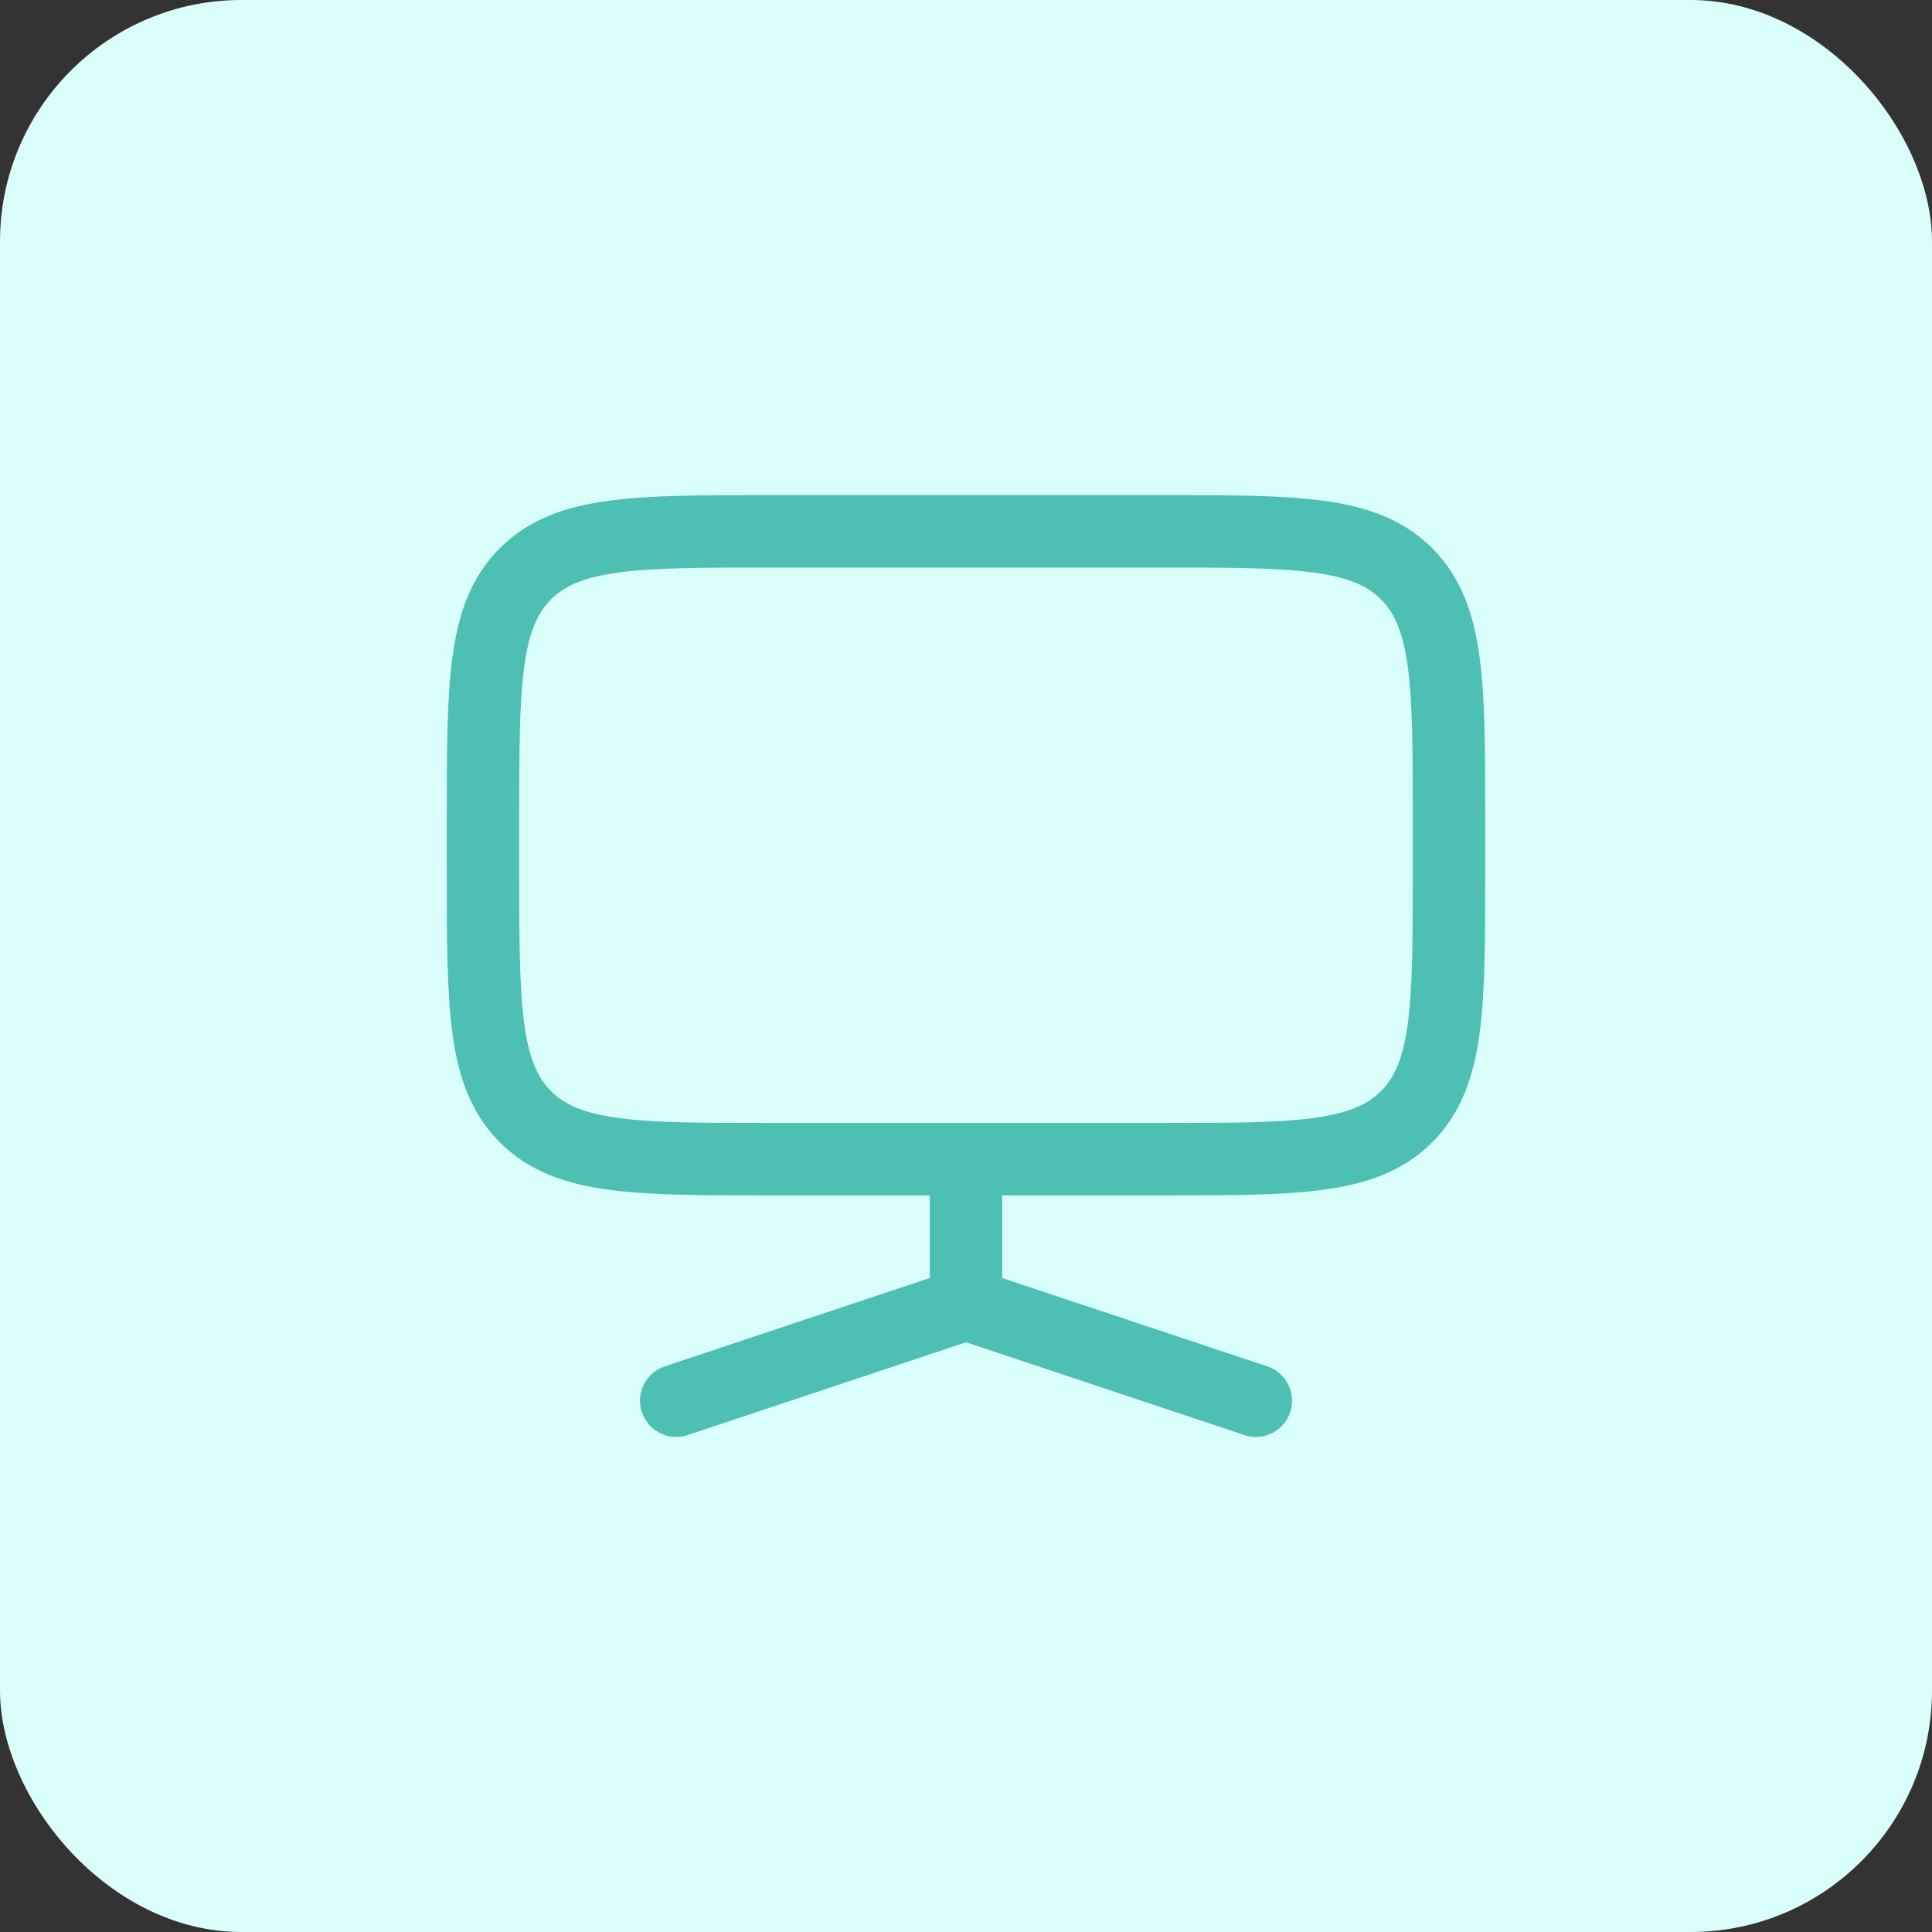<svg width="80" height="80" viewBox="0 0 80 80" fill="none" xmlns="http://www.w3.org/2000/svg">
<rect x="0" y="0" width="80" height="80" fill="#333333" stroke="none"/>
<rect width="80" height="80" rx="10" fill="#DAFFFB"/>
<path fill-rule="evenodd" clip-rule="evenodd" d="M31.89 20.5H48.11C50.845 20.5 53.05 20.5 54.784 20.733C56.584 20.975 58.099 21.493 59.303 22.697C60.507 23.901 61.025 25.416 61.267 27.216C61.5 28.95 61.5 31.155 61.5 33.89V36.11C61.5 38.845 61.5 41.05 61.267 42.784C61.025 44.584 60.507 46.099 59.303 47.303C58.099 48.507 56.584 49.025 54.784 49.267C53.05 49.5 50.845 49.5 48.11 49.5H41.5V52.919L52.474 56.577C53.26 56.839 53.685 57.688 53.423 58.474C53.161 59.26 52.312 59.685 51.526 59.423L40 55.581L28.474 59.423C27.688 59.685 26.839 59.26 26.577 58.474C26.315 57.688 26.74 56.839 27.526 56.577L38.5 52.919V49.5H31.89C29.155 49.5 26.95 49.5 25.216 49.267C23.416 49.025 21.901 48.507 20.697 47.303C19.493 46.099 18.975 44.584 18.733 42.784C18.5 41.05 18.5 38.845 18.5 36.11V33.89C18.5 31.155 18.5 28.95 18.733 27.216C18.975 25.416 19.493 23.901 20.697 22.697C21.901 21.493 23.416 20.975 25.216 20.733C26.95 20.5 29.155 20.5 31.89 20.5ZM25.616 23.706C24.149 23.904 23.372 24.265 22.818 24.818C22.265 25.372 21.904 26.149 21.706 27.616C21.503 29.127 21.5 31.129 21.5 34V36C21.5 38.871 21.503 40.873 21.706 42.384C21.904 43.851 22.265 44.628 22.818 45.182C23.372 45.736 24.149 46.096 25.616 46.294C27.127 46.497 29.129 46.5 32 46.5H48C50.871 46.5 52.873 46.497 54.384 46.294C55.851 46.096 56.628 45.736 57.182 45.182C57.736 44.628 58.096 43.851 58.294 42.384C58.497 40.873 58.5 38.871 58.5 36V34C58.5 31.129 58.497 29.127 58.294 27.616C58.096 26.149 57.736 25.372 57.182 24.818C56.628 24.265 55.851 23.904 54.384 23.706C52.873 23.503 50.871 23.5 48 23.5H32C29.129 23.5 27.127 23.503 25.616 23.706Z" fill="#4DC0B3"/>
</svg>
